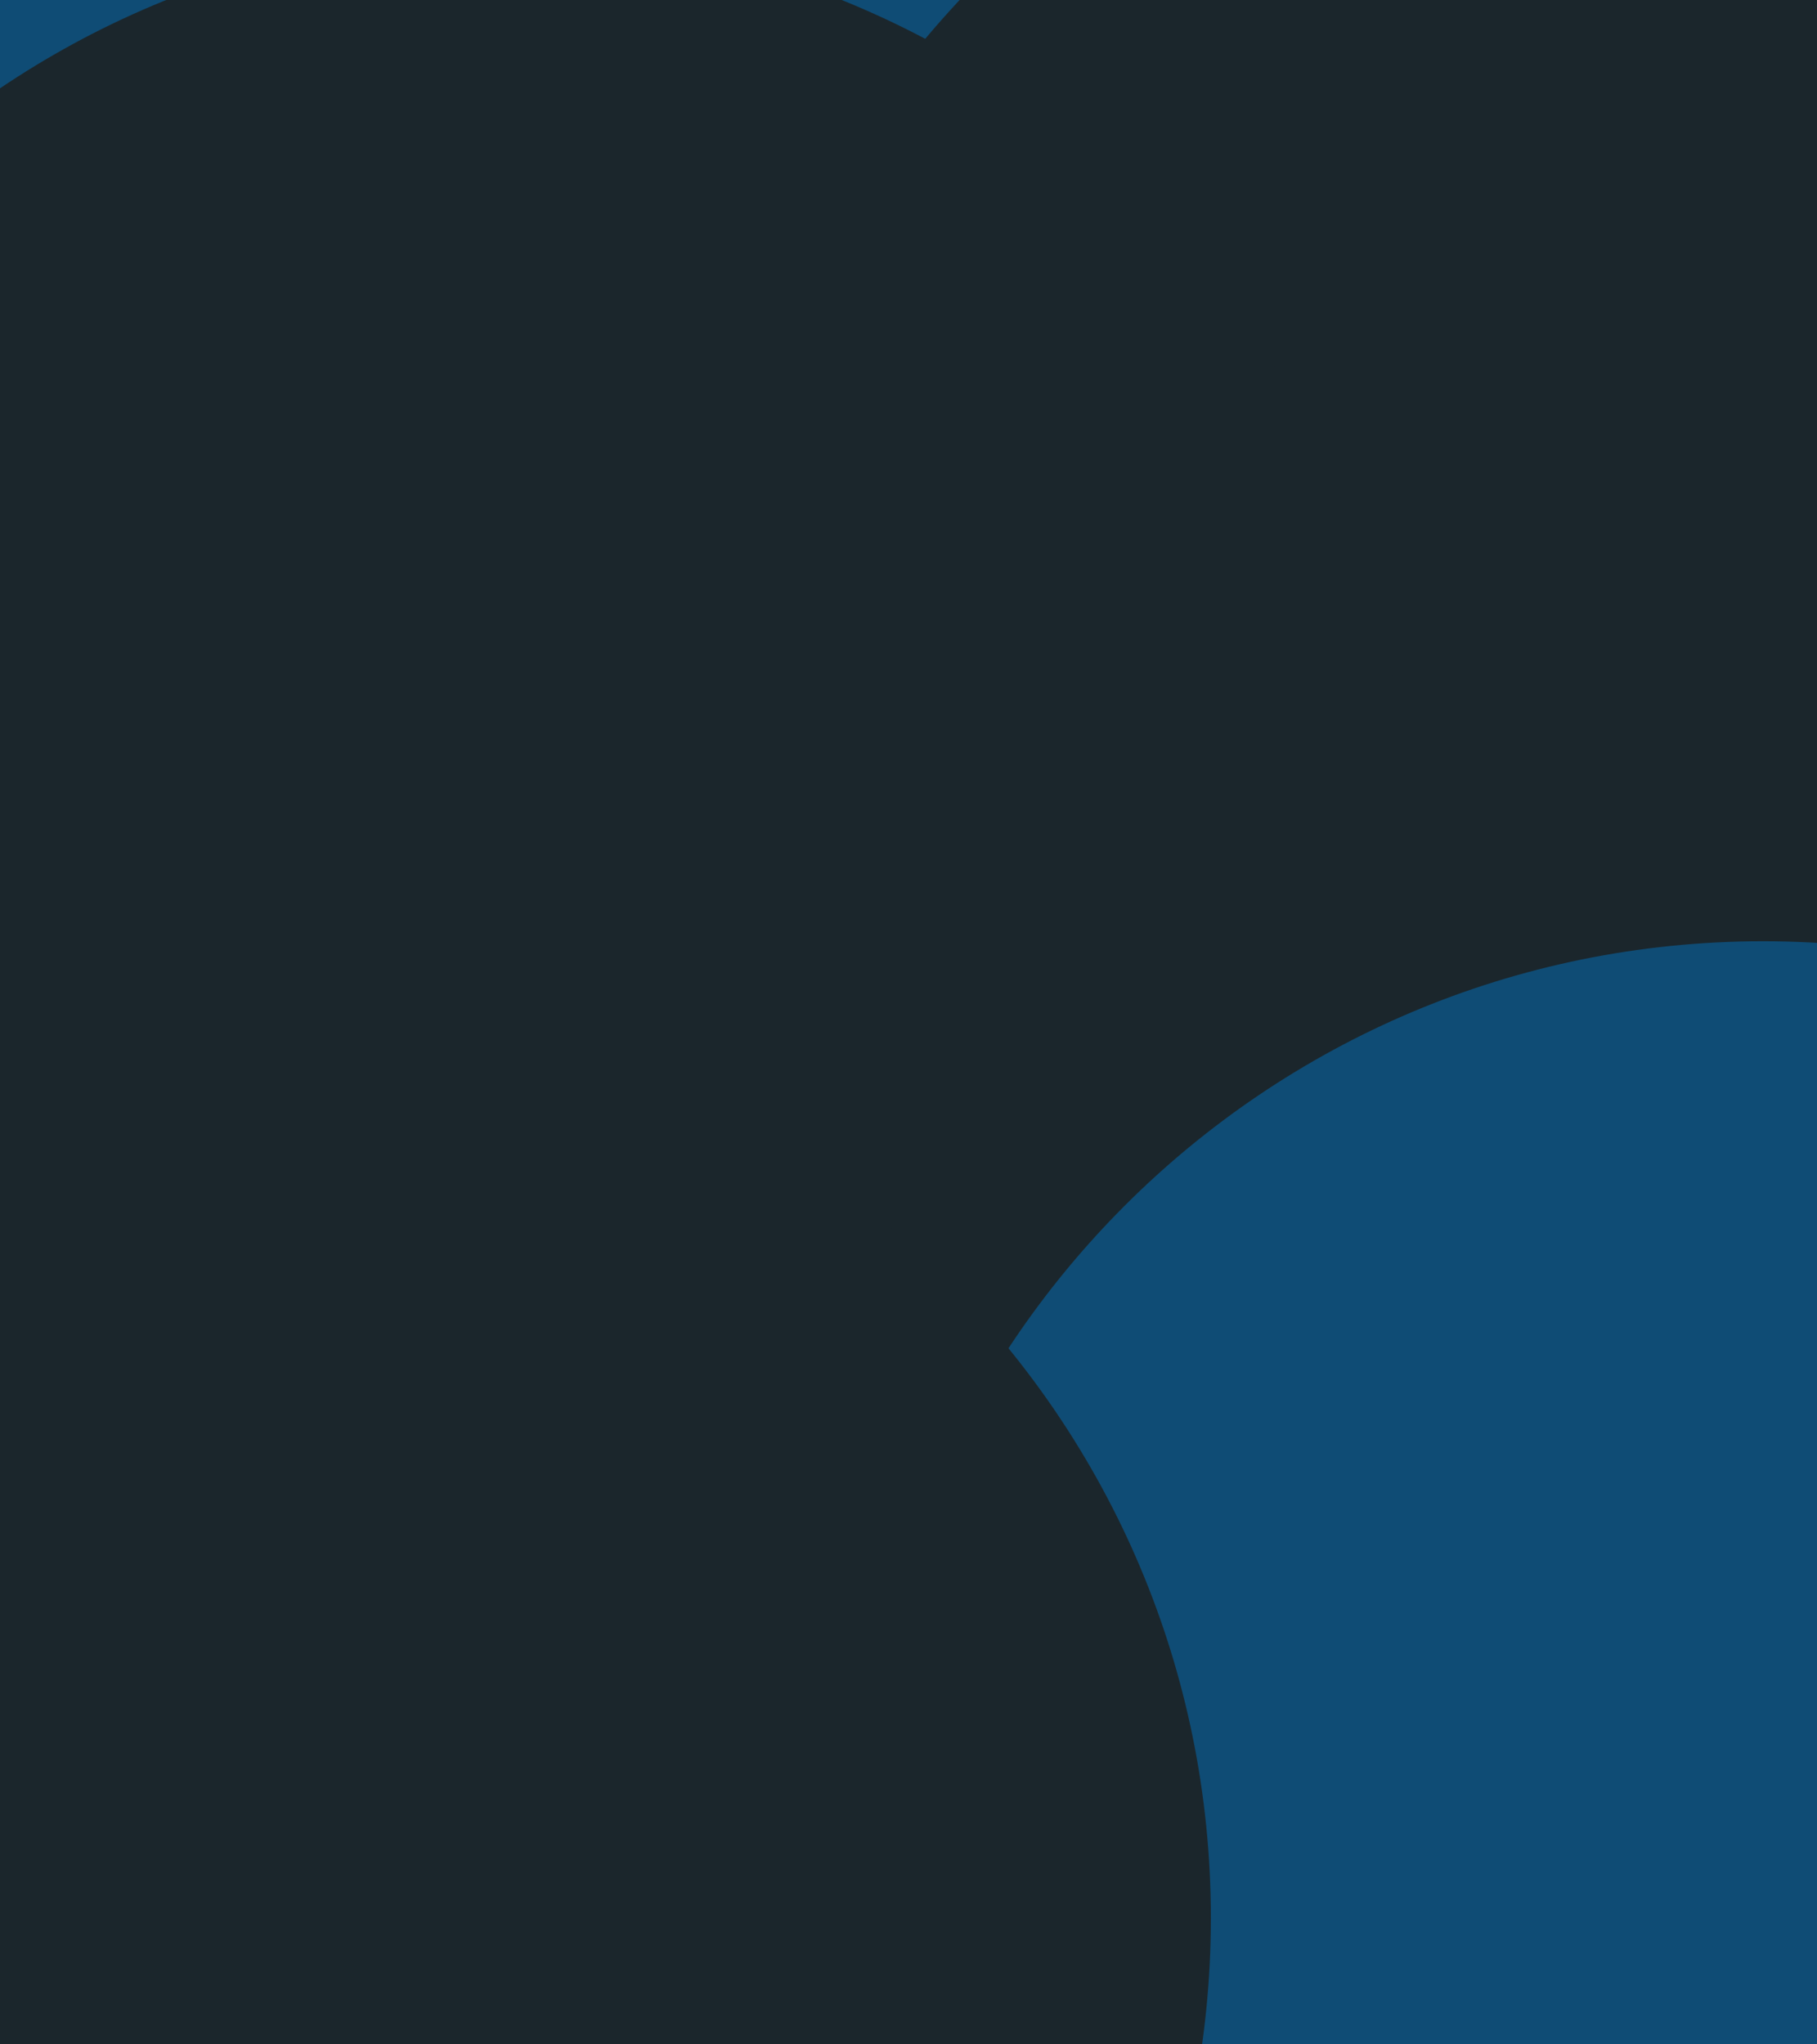 <svg width="1280" height="1440" viewBox="0 0 1280 1440" fill="none" xmlns="http://www.w3.org/2000/svg">
<g clip-path="url(#clip0_17_183)">
<path d="M1280 0H0V1440H1280V0Z" fill="#0F4C75"/>
<g filter="url(#filter0_f_17_183)">
<path d="M598 1714C949.253 1714 1234 1429.25 1234 1078C1234 726.747 949.253 442 598 442C246.747 442 -38 726.747 -38 1078C-38 1429.25 246.747 1714 598 1714Z" fill="#1B262C"/>
<path d="M779 650C1130.25 650 1415 365.253 1415 14C1415 -337.253 1130.25 -622 779 -622C427.747 -622 143 -337.253 143 14C143 365.253 427.747 650 779 650Z" fill="#0F4C75"/>
<path d="M1140 1071C1491.25 1071 1776 786.253 1776 435C1776 83.747 1491.25 -201 1140 -201C788.747 -201 504 83.747 504 435C504 786.253 788.747 1071 1140 1071Z" fill="#1B262C"/>
<path d="M355 1226C706.253 1226 991 941.253 991 590C991 238.747 706.253 -46 355 -46C3.747 -46 -281 238.747 -281 590C-281 941.253 3.747 1226 355 1226Z" fill="#1B262C"/>
<path d="M1242 1935C1593.25 1935 1878 1650.25 1878 1299C1878 947.747 1593.25 663 1242 663C890.747 663 606 947.747 606 1299C606 1650.25 890.747 1935 1242 1935Z" fill="#0F4C75"/>
<path d="M217 1987C568.253 1987 853 1702.25 853 1351C853 999.747 568.253 715 217 715C-134.253 715 -419 999.747 -419 1351C-419 1702.25 -134.253 1987 217 1987Z" fill="#1B262C"/>
</g>
</g>
<defs>
<filter id="filter0_f_17_183" x="-991" y="-1194" width="3441" height="3753" filterUnits="userSpaceOnUse" color-interpolation-filters="sRGB">
<feFlood flood-opacity="0" result="BackgroundImageFix"/>
<feBlend mode="normal" in="SourceGraphic" in2="BackgroundImageFix" result="shape"/>
<feGaussianBlur stdDeviation="286" result="effect1_foregroundBlur_17_183"/>
</filter>
<clipPath id="clip0_17_183">
<rect width="1280" height="1440" fill="white"/>
</clipPath>
</defs>
</svg>
